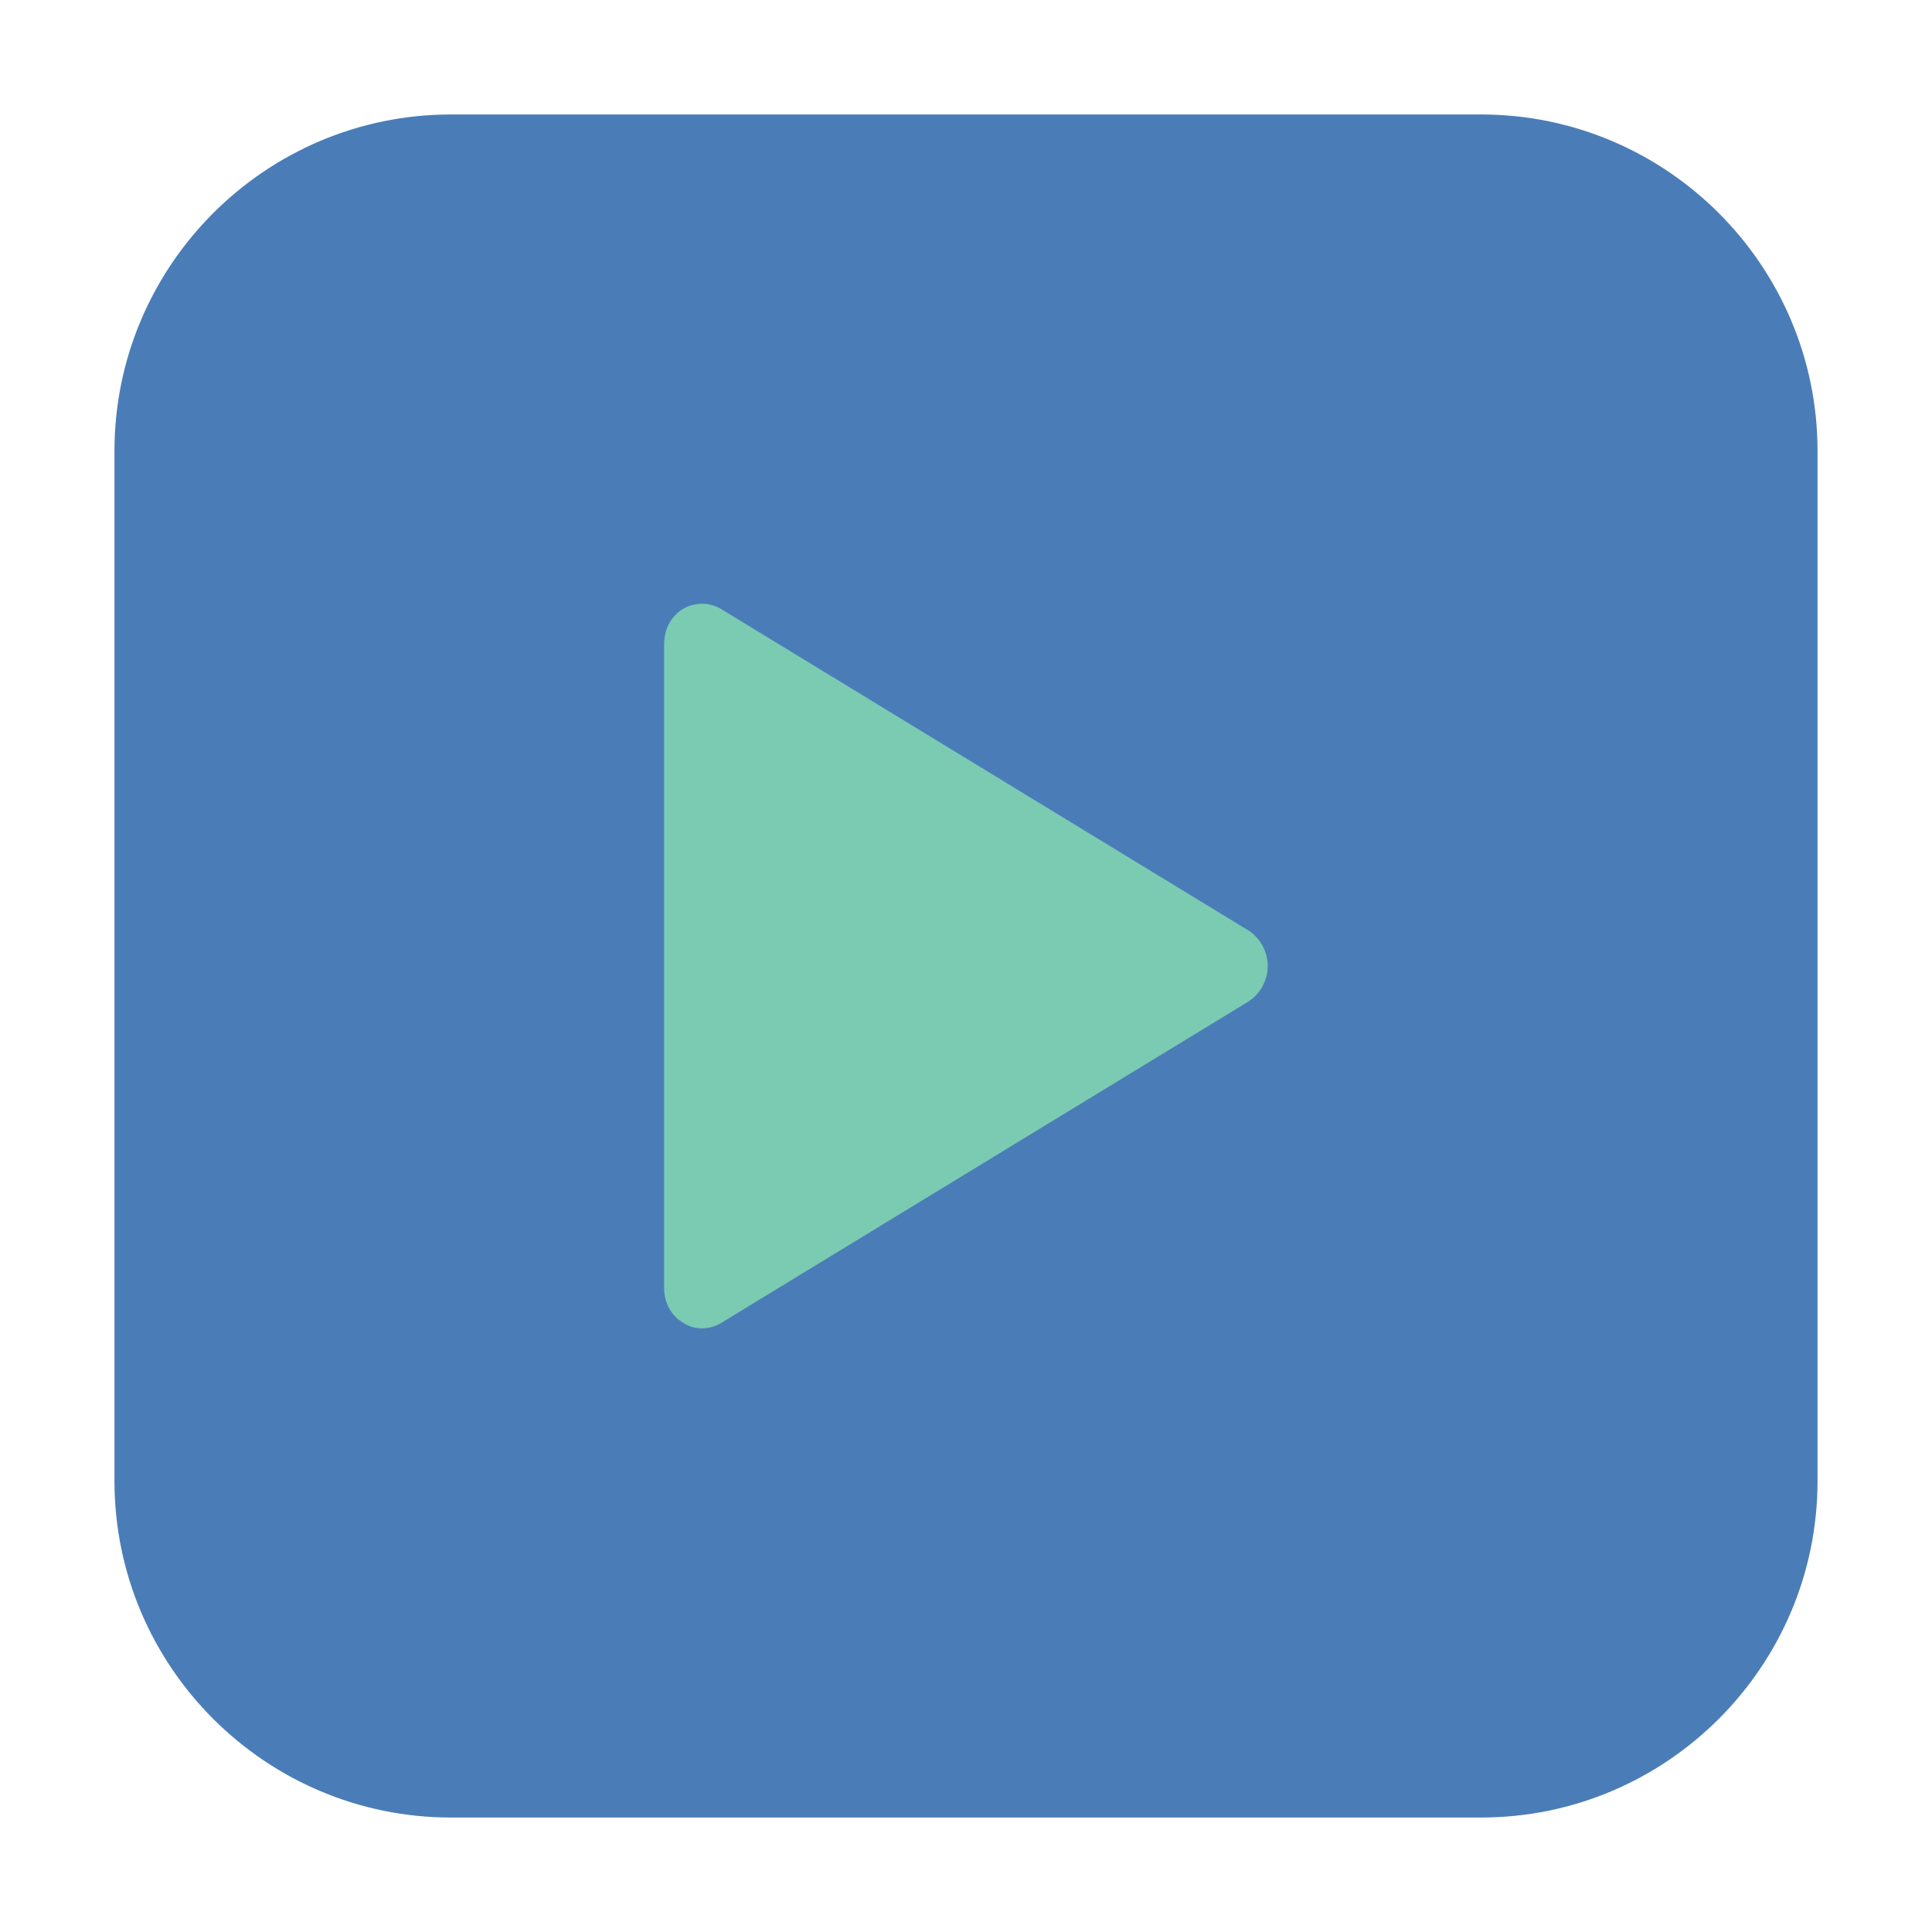 <svg height="12pt" viewBox="0 0 12 12" width="12pt" xmlns="http://www.w3.org/2000/svg"><path d="m2.801.711h6.398c1.152 0 2.09.938 2.09 2.09v6.398c0 1.152-.938 2.09-2.09 2.09h-6.398c-1.152 0-2.09-.938-2.09-2.09v-6.398c0-1.152.938-2.09 2.09-2.09zm0 0" fill="#4a7db8" fill-rule="evenodd"/><path d="m4.363 3.75c-.062 0-.125.023-.168.07-.047.047-.07.113-.07.18v4c0 .09.043.172.117.215.07.047.16.047.234.004l3.281-2c .07-.047.117-.129.117-.219s-.047-.172-.117-.219l-3.281-2c-.035-.02-.074-.031-.113-.031zm0 0" fill="#7acbb2"/></svg>